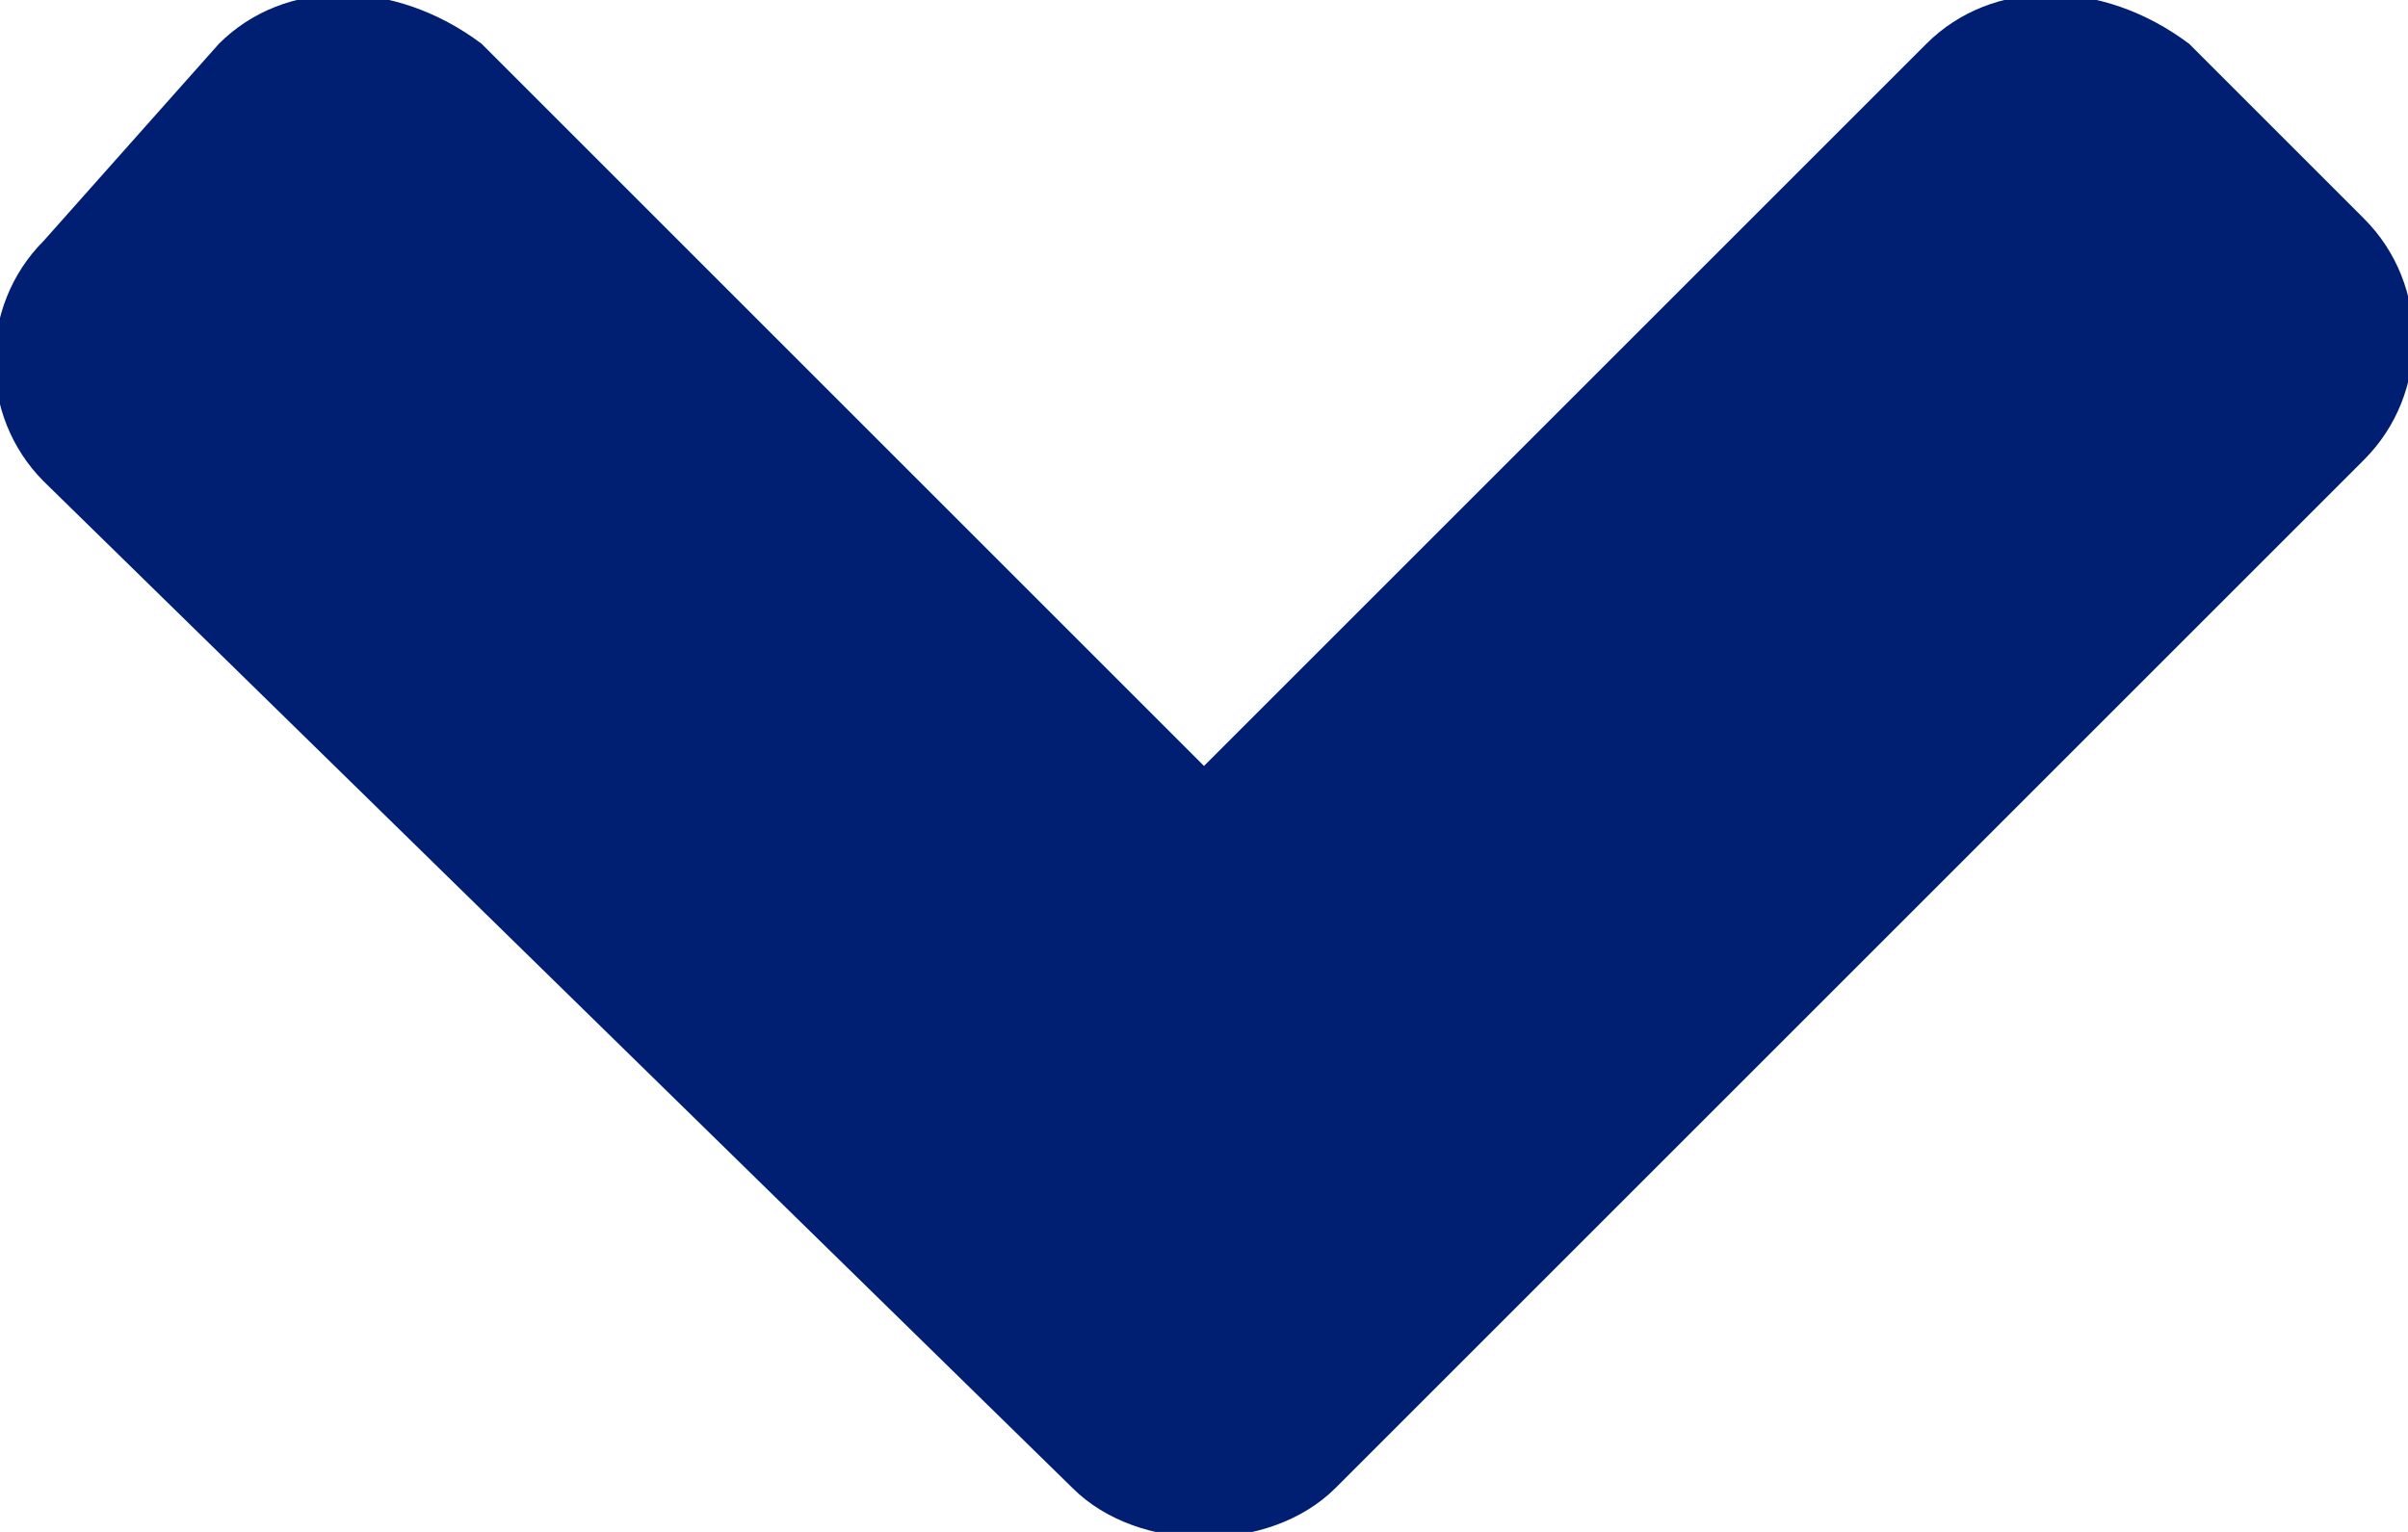 <?xml version="1.0" encoding="utf-8"?>
<!-- Generator: Adobe Illustrator 21.1.0, SVG Export Plug-In . SVG Version: 6.00 Build 0)  -->
<svg version="1.1" id="Layer_1" xmlns="http://www.w3.org/2000/svg" xmlns:xlink="http://www.w3.org/1999/xlink" x="0px" y="0px"
	 width="11px" height="7px" viewBox="0 0 11 7" style="enable-background:new 0 0 11 7;" xml:space="preserve">
<style type="text/css">
	.st0{fill:#001F73;}
</style>
<path class="st0" d="M4.9,6.8L0.2,2.2c-0.3-0.3-0.3-0.8,0-1.1L1,0.2c0.3-0.3,0.8-0.3,1.2,0l3.3,3.3l3.3-3.3c0.3-0.3,0.8-0.3,1.2,0
	L10.8,1c0.3,0.3,0.3,0.8,0,1.1L6.1,6.8C5.8,7.1,5.2,7.1,4.9,6.8L4.9,6.8z"/>
</svg>
